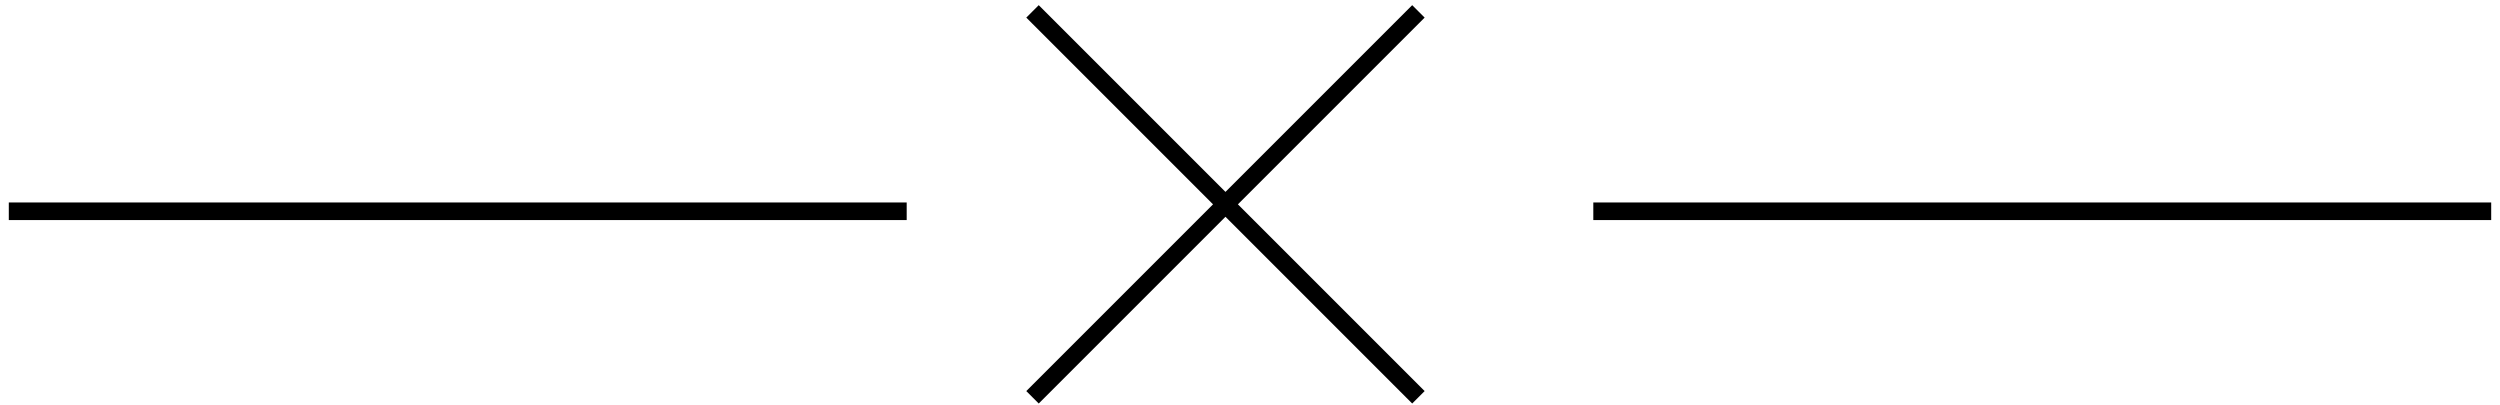<svg xmlns="http://www.w3.org/2000/svg" width="142" height="23" viewBox="0 0 142 23">
  <g  fill-rule="evenodd" stroke="black" transform="translate(1 1)" stroke-linecap="square">
    <path d="M58 21.213L79.213 0M58 0L79.213 21.213M90 11L140 11M0 11L50 11"/>
  </g>
</svg>
